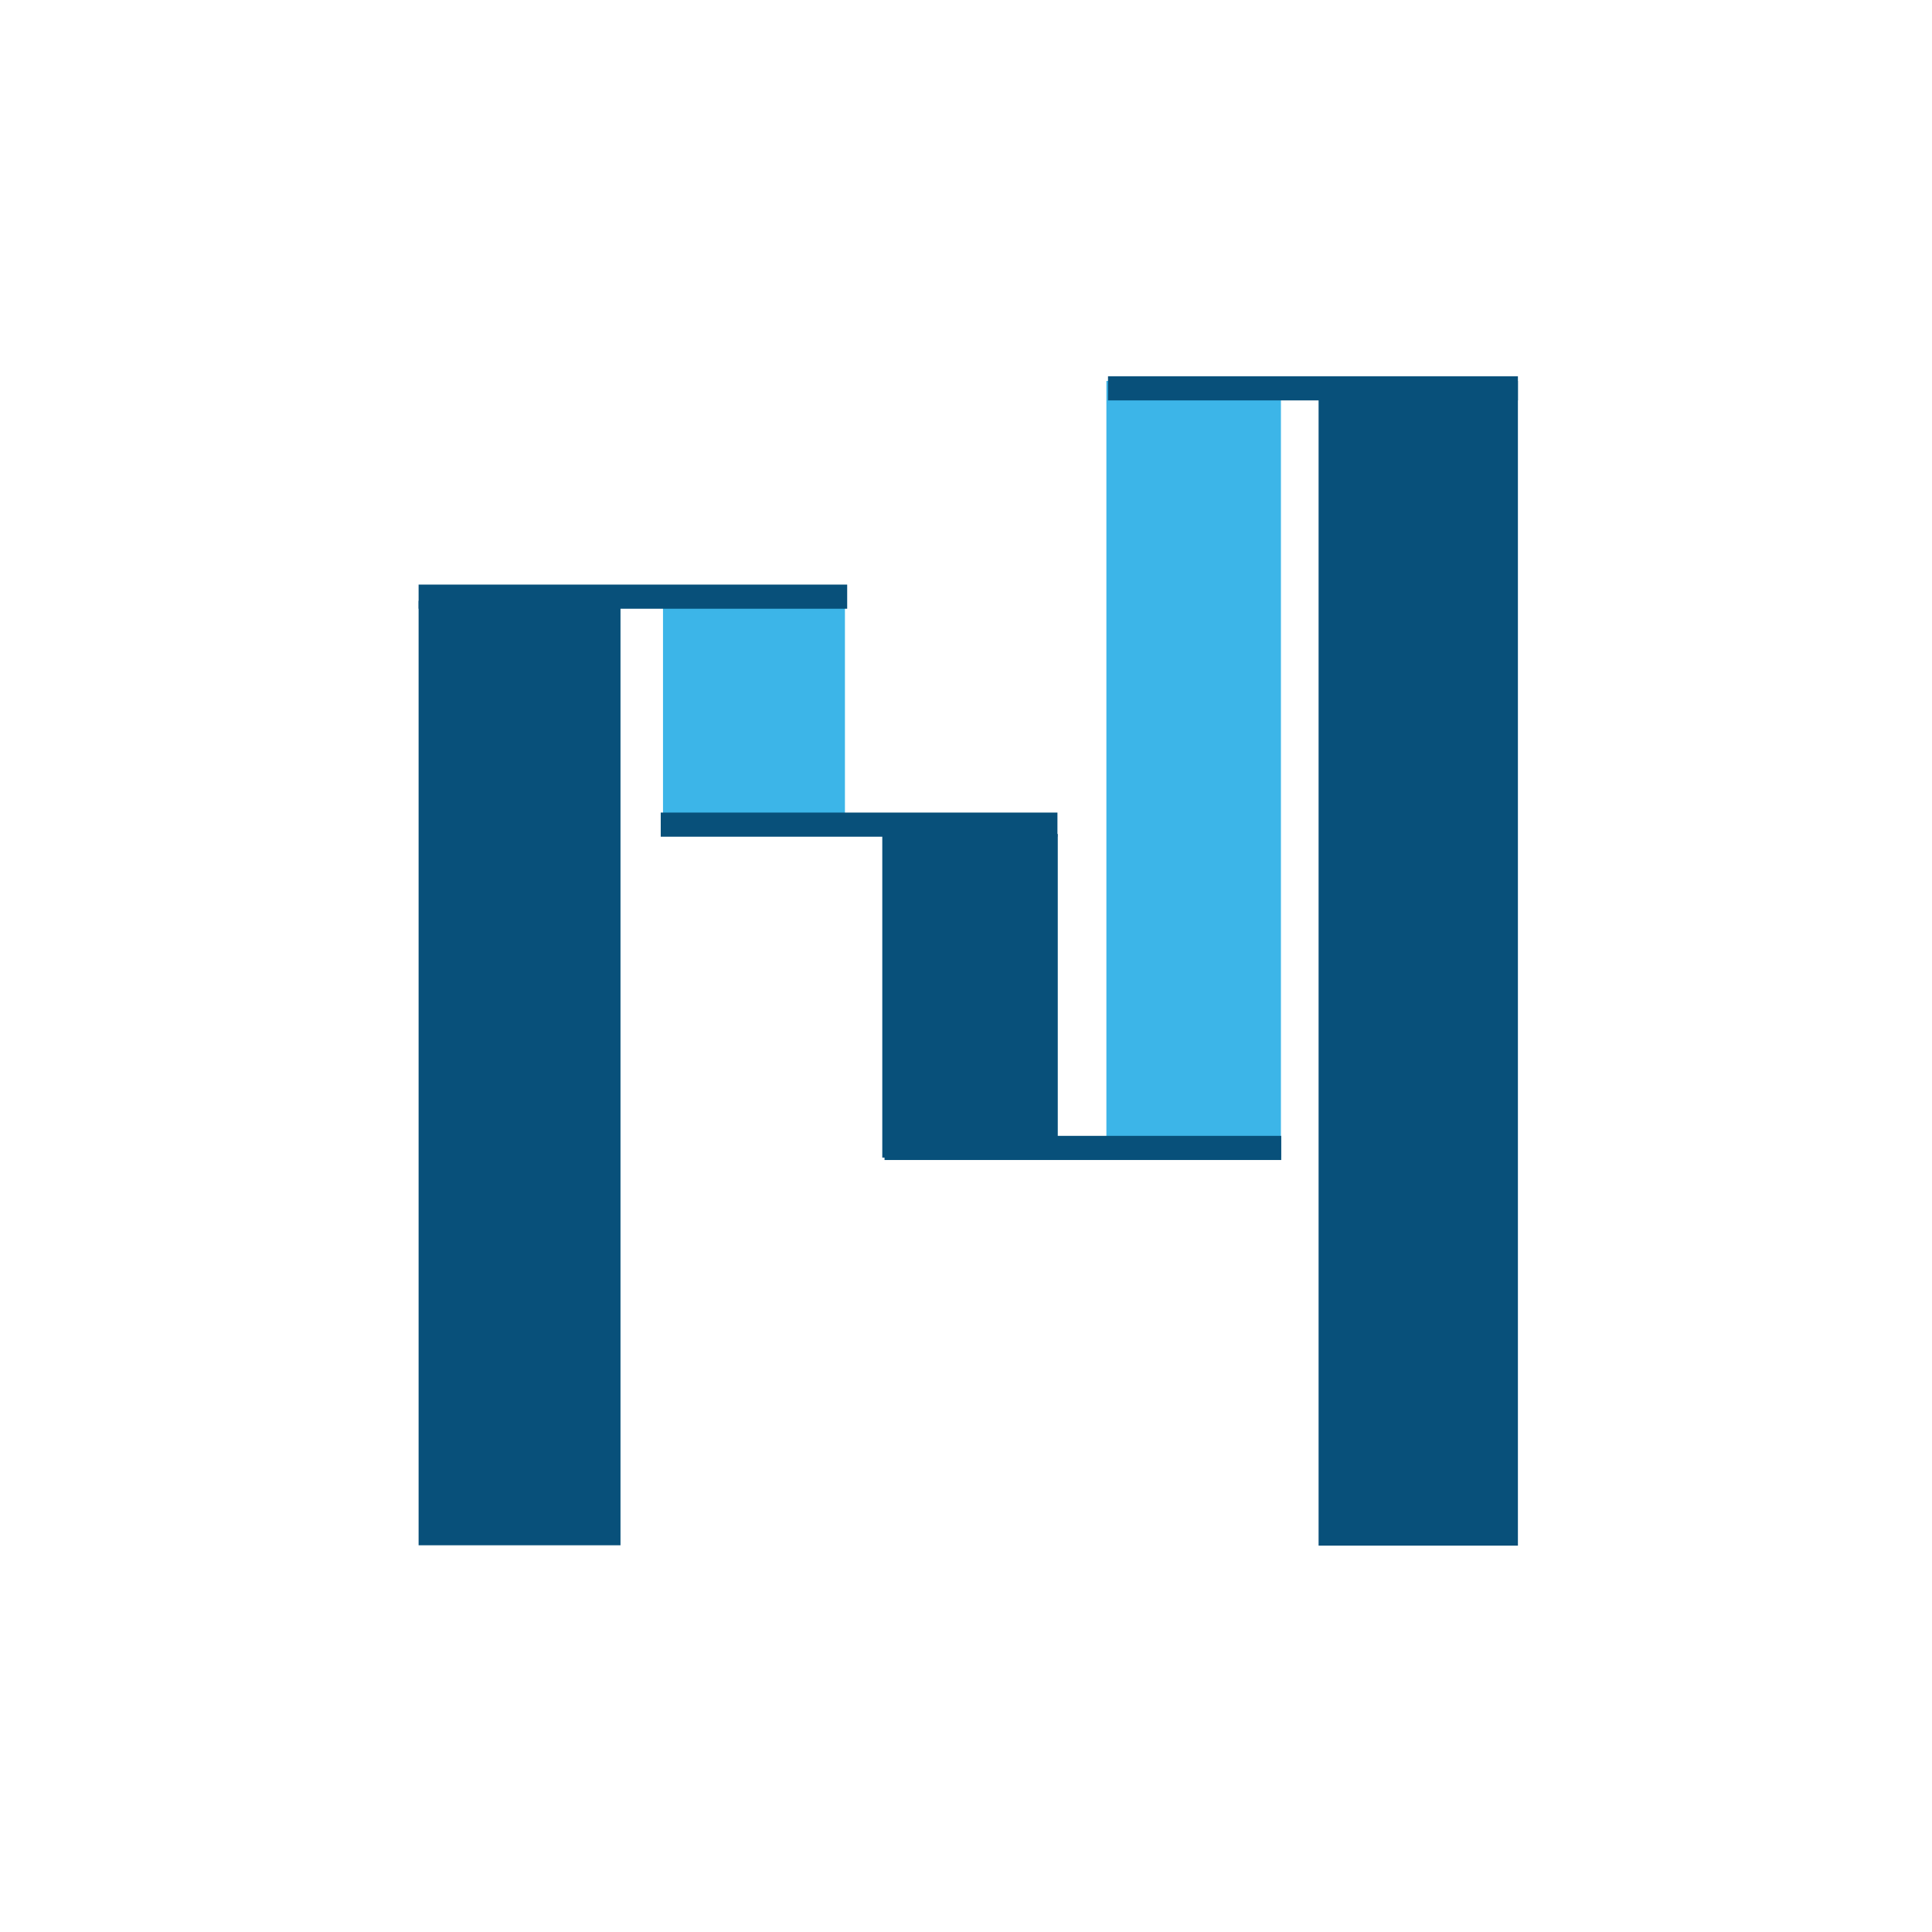 <svg id="Layer_1" xmlns="http://www.w3.org/2000/svg" viewBox="0 0 60 60"><title>waterfall</title><g id="Layer_1-2"><rect x="13" y="18.66" width="6.27" height="29.33" fill="#08507a"/><rect x="20.59" y="18.67" width="5.65" height="7.23" fill="#3cb5e8"/><rect x="34.36" y="11.83" width="5.42" height="24.11" fill="#3cb5e8"/><rect x="27.4" y="25.9" width="5.45" height="10.05" fill="#08507a"/><rect x="40.95" y="11.83" width="6.19" height="36.17" fill="#08507a"/><line x1="13" y1="18.53" x2="26.31" y2="18.53" fill="none" stroke="#08507a" stroke-miterlimit="10" stroke-width="0.75px"/><line x1="27.47" y1="35.65" x2="39.79" y2="35.65" fill="none" stroke="#08507a" stroke-miterlimit="10" stroke-width="0.75px"/><line x1="34.41" y1="12.06" x2="47.14" y2="12.06" fill="none" stroke="#08507a" stroke-miterlimit="10" stroke-width="0.75px"/><line x1="20.52" y1="25.61" x2="32.84" y2="25.61" fill="none" stroke="#08507a" stroke-miterlimit="10" stroke-width="0.75px"/></g></svg>
